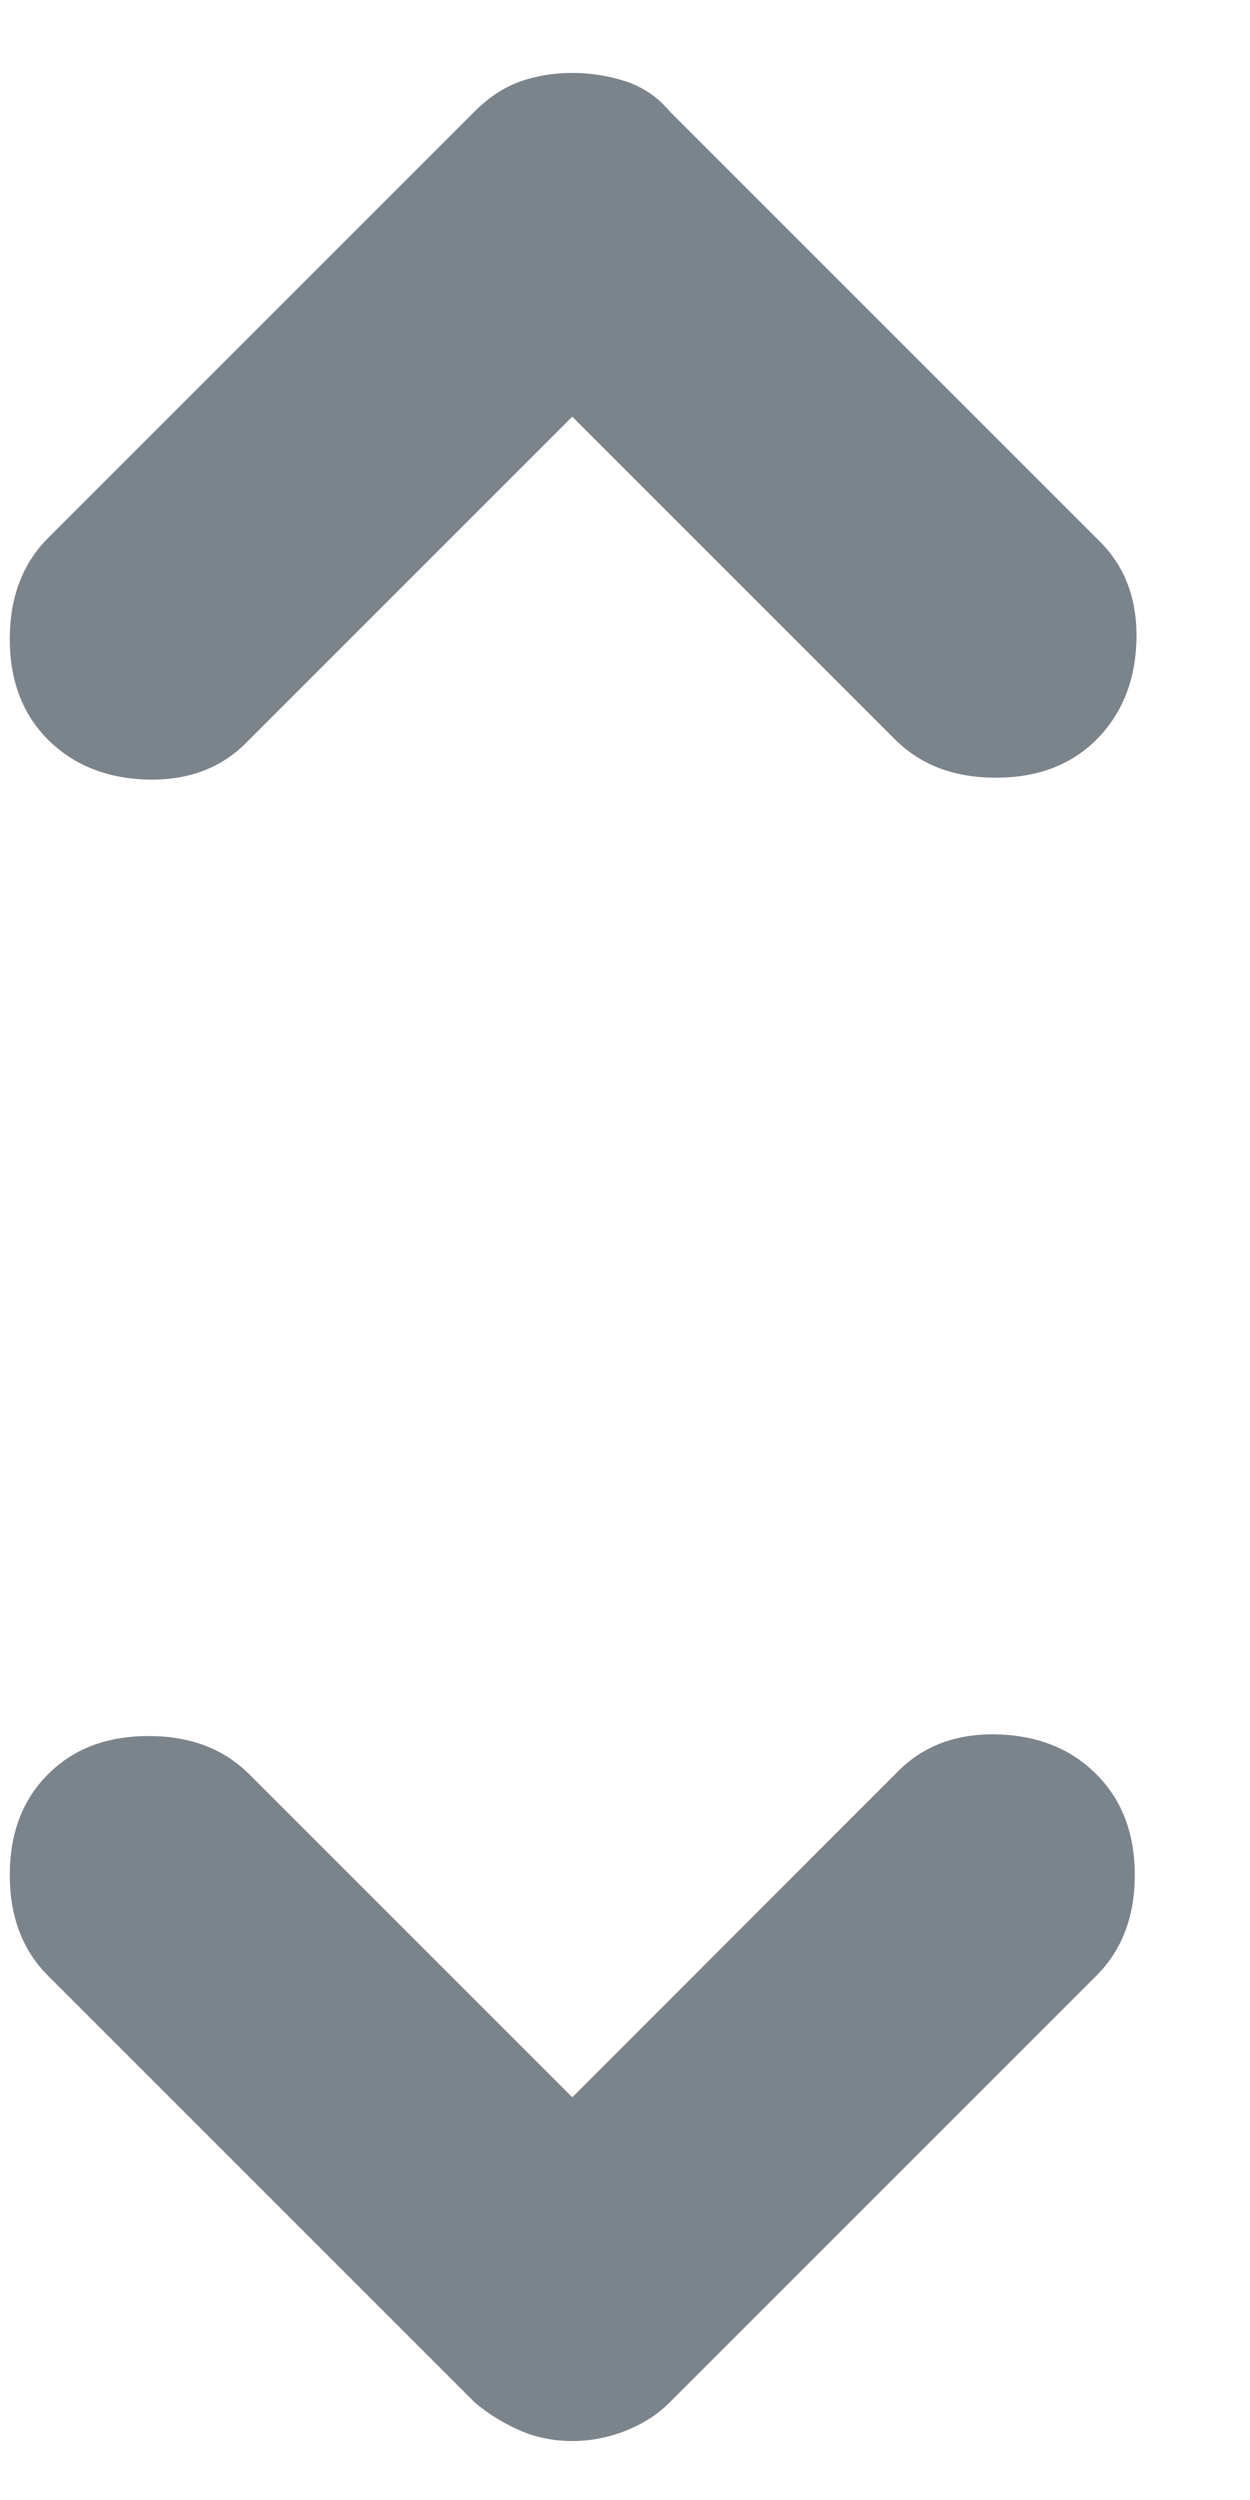 <svg width="6" height="12" viewBox="0 0 6 12" fill="none" xmlns="http://www.w3.org/2000/svg">
<path d="M0.23 3.55C0.108 3.428 0.047 3.267 0.047 3.067C0.047 2.867 0.108 2.706 0.23 2.583L2.28 0.533C2.347 0.467 2.419 0.419 2.497 0.391C2.574 0.364 2.658 0.35 2.747 0.35C2.835 0.35 2.922 0.364 3.005 0.391C3.088 0.419 3.158 0.467 3.213 0.533L5.28 2.6C5.402 2.722 5.46 2.88 5.455 3.075C5.449 3.269 5.385 3.428 5.263 3.55C5.141 3.672 4.98 3.733 4.78 3.733C4.58 3.733 4.419 3.672 4.297 3.55L2.747 2L1.18 3.567C1.058 3.689 0.899 3.747 0.705 3.742C0.511 3.736 0.352 3.672 0.23 3.55ZM2.747 11.717C2.658 11.717 2.574 11.7 2.497 11.667C2.419 11.633 2.347 11.589 2.28 11.533L0.23 9.483C0.108 9.361 0.047 9.2 0.047 9C0.047 8.8 0.108 8.639 0.23 8.517C0.352 8.394 0.513 8.333 0.713 8.333C0.913 8.333 1.074 8.394 1.197 8.517L2.747 10.067L4.313 8.5C4.435 8.378 4.594 8.32 4.788 8.325C4.983 8.331 5.141 8.394 5.263 8.517C5.385 8.639 5.447 8.8 5.447 9C5.447 9.2 5.385 9.361 5.263 9.483L3.213 11.533C3.158 11.589 3.088 11.633 3.005 11.667C2.922 11.7 2.835 11.717 2.747 11.717Z" fill="#7B838B"/>
</svg>
